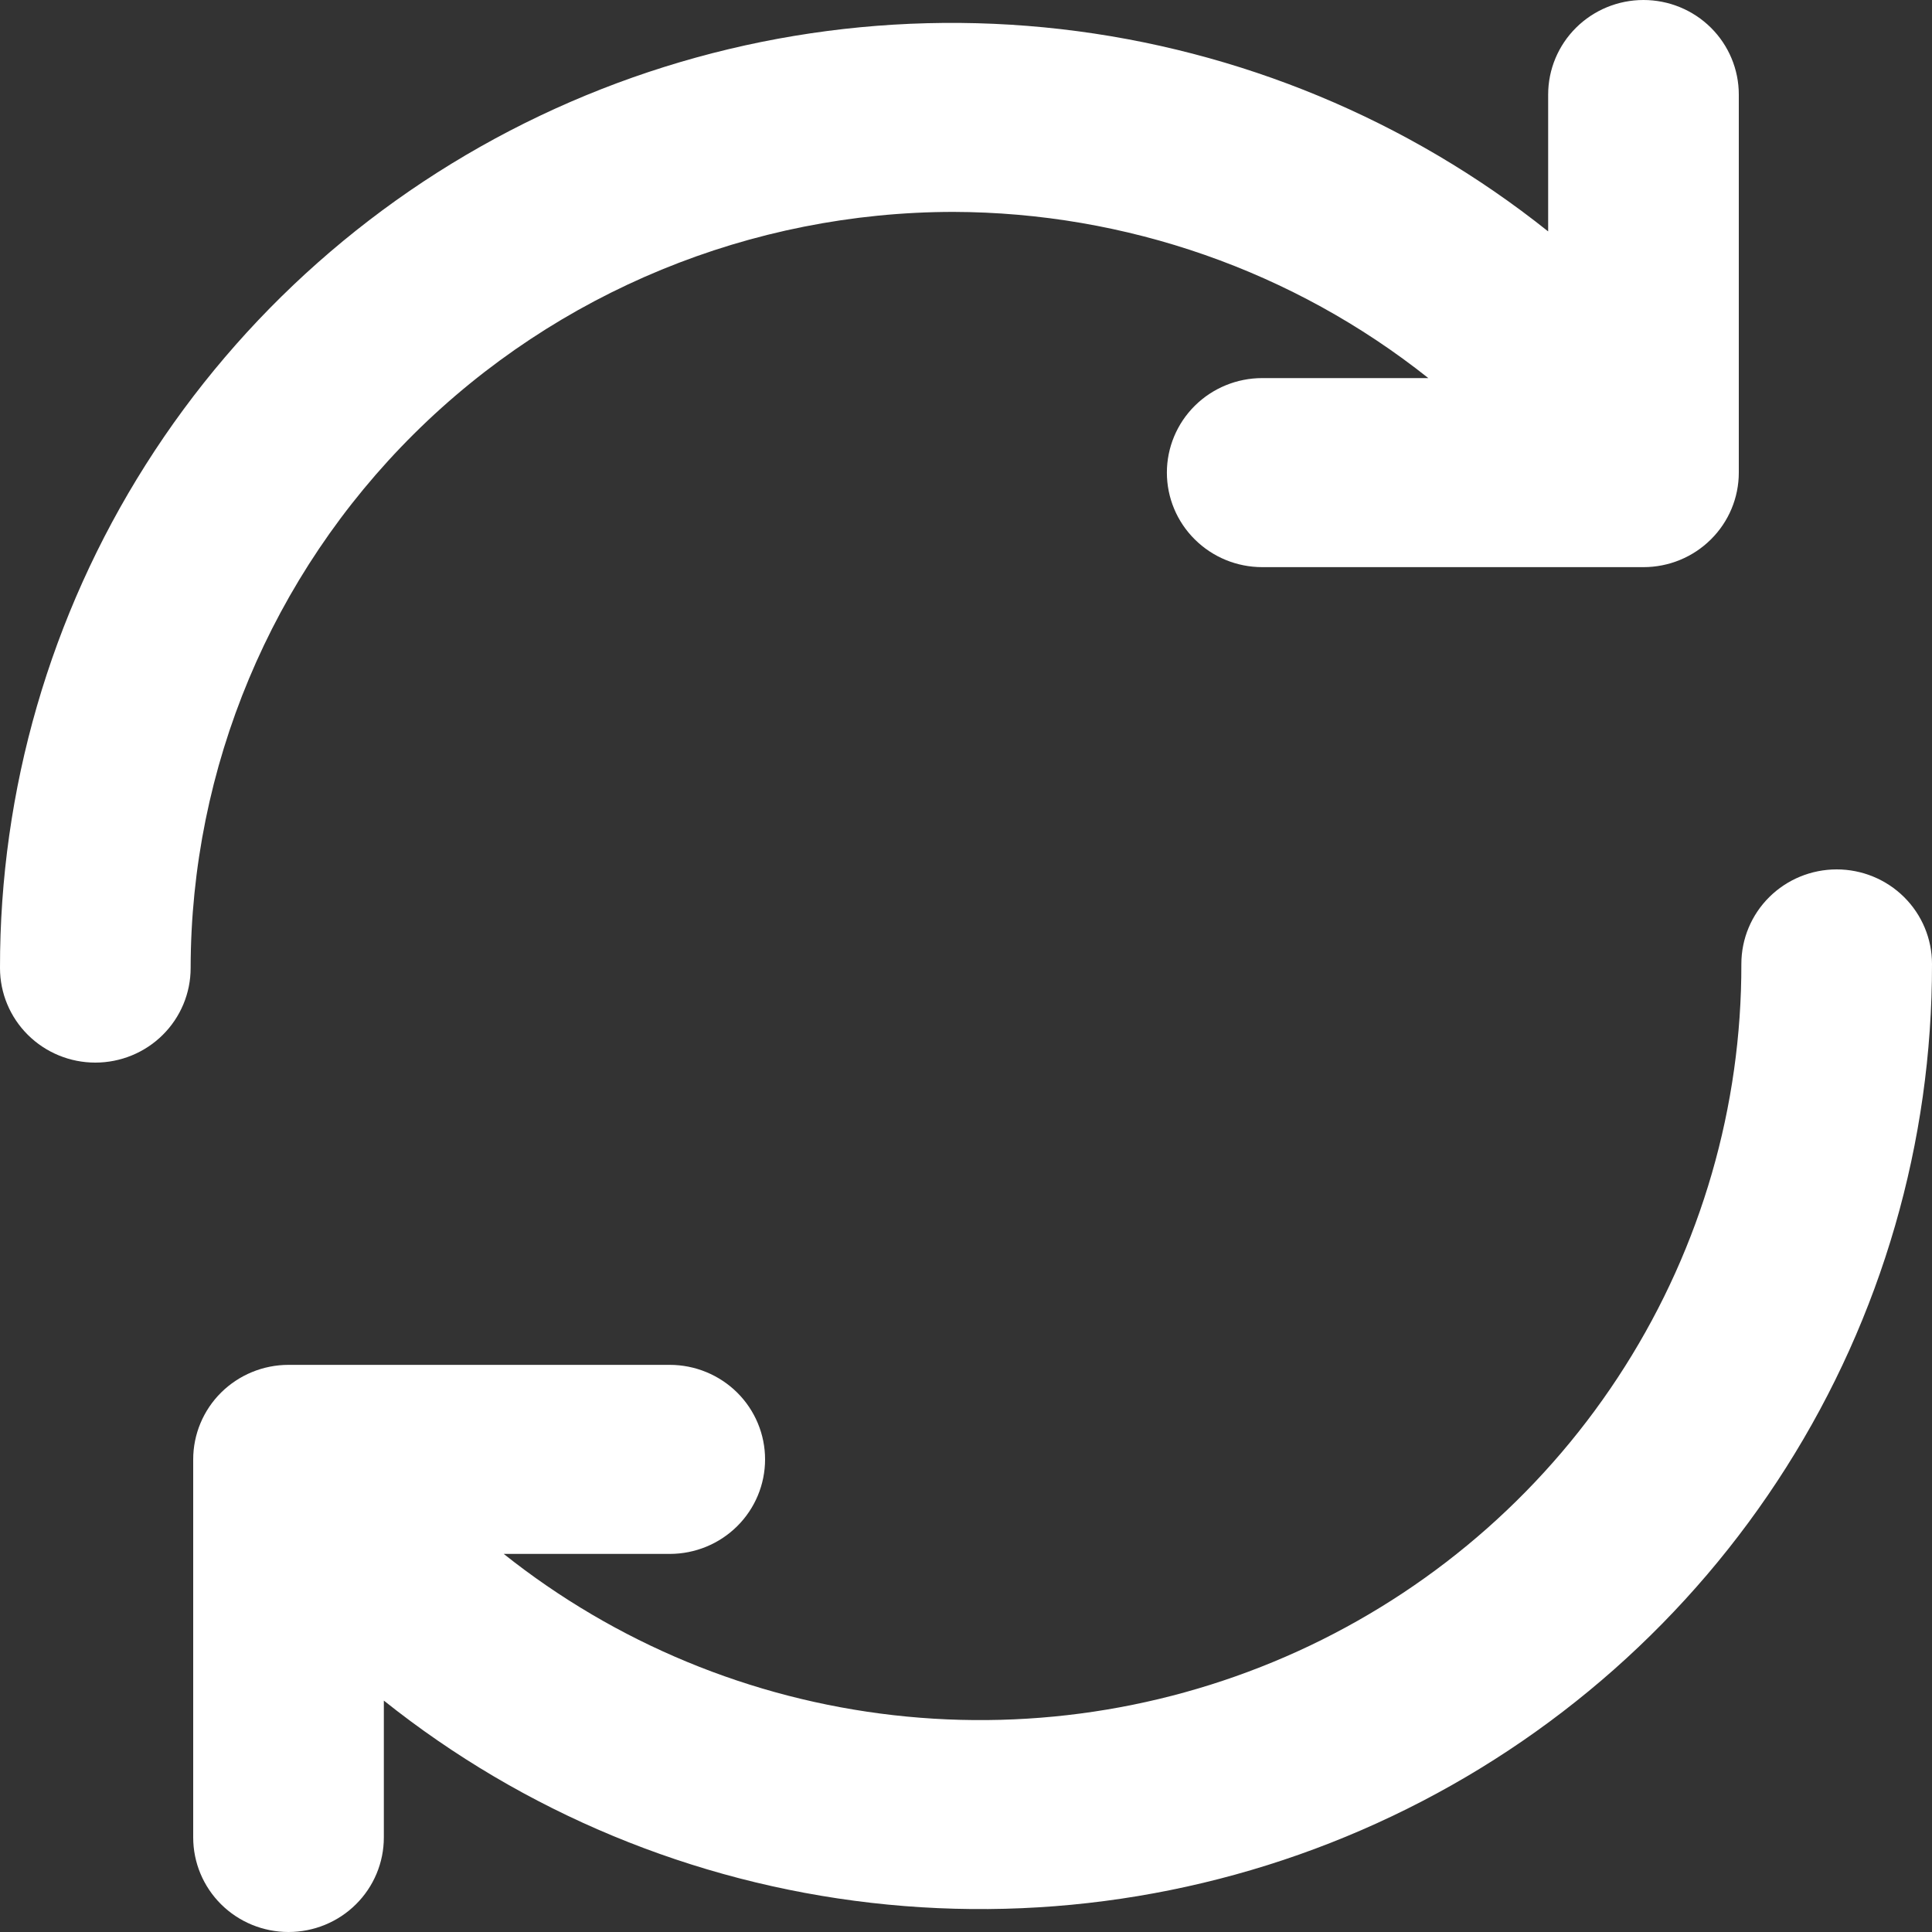 <svg width="40" height="40" viewBox="0 0 40 40" fill="none" xmlns="http://www.w3.org/2000/svg">
<rect x="0" y="0" width="40" height="40" fill="#333333" stroke="none"/>
<path d="M19.735 4.387C23.312 4.396 26.781 5.609 29.572 7.828H26.133C25.609 7.828 25.107 8.034 24.737 8.401C24.367 8.768 24.159 9.266 24.159 9.785C24.159 10.304 24.367 10.802 24.737 11.168C25.107 11.536 25.609 11.742 26.133 11.742H34.026C34.55 11.742 35.052 11.536 35.422 11.168C35.792 10.802 36 10.304 36 9.785V1.957C36 1.438 35.792 0.94 35.422 0.573C35.052 0.206 34.55 0 34.026 0C33.503 0 33.001 0.206 32.631 0.573C32.261 0.94 32.053 1.438 32.053 1.957V4.791C29.156 2.479 25.658 1.027 21.964 0.603C18.27 0.18 14.53 0.802 11.178 2.397C7.825 3.992 4.996 6.496 3.018 9.619C1.04 12.741 -0.006 16.355 2.78667e-05 20.043C2.78667e-05 20.562 0.208 21.06 0.578 21.427C0.948 21.794 1.45 22 1.973 22C2.497 22 2.999 21.794 3.369 21.427C3.739 21.06 3.947 20.562 3.947 20.043C3.952 15.892 5.617 11.913 8.576 8.978C11.536 6.043 15.549 4.392 19.735 4.387Z" fill="white"/>
<path d="M38.027 18C37.503 18 37.001 18.206 36.631 18.573C36.261 18.94 36.053 19.438 36.053 19.957C36.059 22.905 35.223 25.795 33.642 28.292C32.062 30.79 29.801 32.792 27.122 34.07C24.442 35.347 21.453 35.847 18.499 35.511C15.545 35.175 12.748 34.018 10.429 32.172H13.867C14.39 32.172 14.892 31.966 15.262 31.599C15.632 31.232 15.84 30.734 15.84 30.215C15.84 29.696 15.632 29.198 15.262 28.831C14.892 28.465 14.39 28.258 13.867 28.258H5.973C5.45 28.258 4.948 28.465 4.578 28.831C4.208 29.198 4 29.696 4 30.215V38.043C4 38.562 4.208 39.06 4.578 39.427C4.948 39.794 5.45 40 5.973 40C6.497 40 6.999 39.794 7.369 39.427C7.739 39.06 7.947 38.562 7.947 38.043V35.209C10.844 37.521 14.341 38.973 18.035 39.396C21.729 39.82 25.469 39.198 28.821 37.602C32.174 36.007 35.003 33.504 36.981 30.381C38.959 27.259 40.006 23.645 40 19.957C40 19.438 39.792 18.94 39.422 18.573C39.052 18.206 38.55 18 38.027 18Z" fill="white"/>
</svg>
